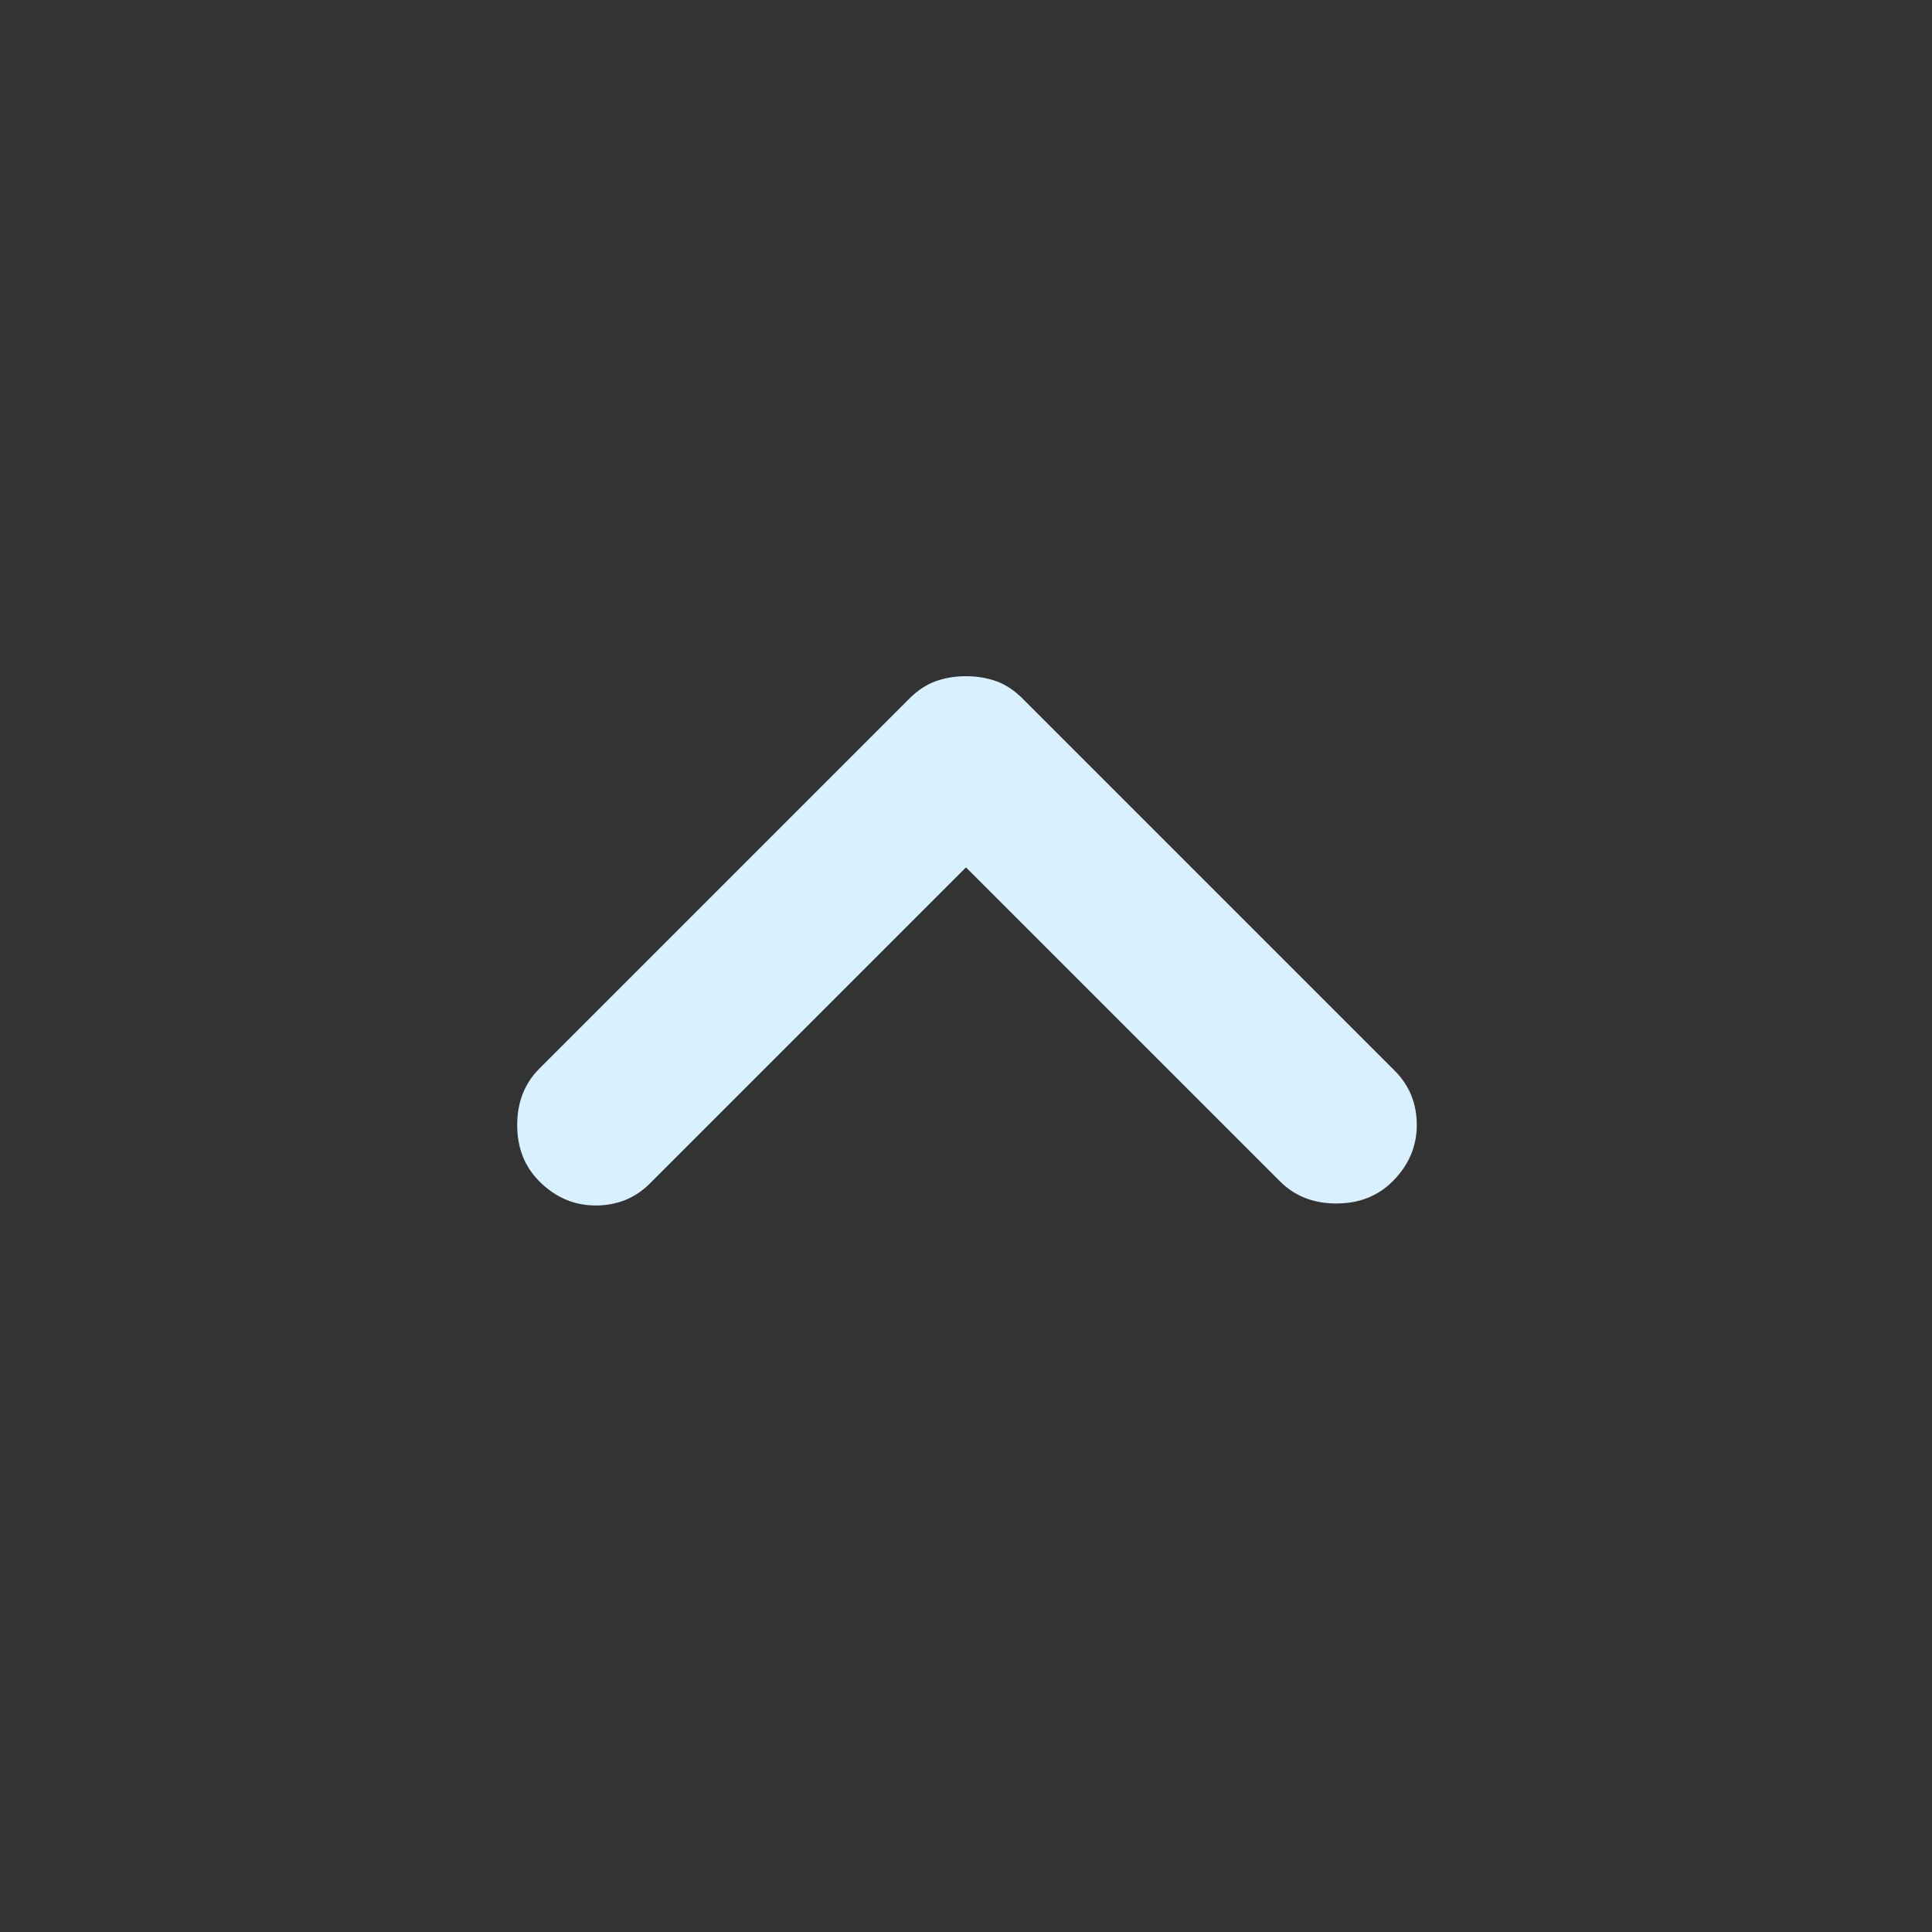 <svg width="40" height="40" viewBox="0 0 40 40" fill="none" xmlns="http://www.w3.org/2000/svg">
    <rect x="0" y="0" width="40" height="40" fill="#333333" stroke="none"/>
    <mask id="mask0_330_14172" style="mask-type:alpha" maskUnits="userSpaceOnUse" x="0" y="0" width="40" height="40">
        <rect width="40" height="40" fill="#D9D9D9" />
    </mask>
    <g mask="url(#mask0_330_14172)">
        <path
            d="M11.166 24.458C10.861 24.153 10.708 23.764 10.708 23.292C10.708 22.819 10.861 22.431 11.166 22.125L18.833 14.458C19 14.292 19.18 14.173 19.375 14.103C19.569 14.034 19.777 14 20 14C20.222 14 20.43 14.034 20.625 14.103C20.819 14.173 21 14.292 21.166 14.458L28.875 22.167C29.18 22.472 29.333 22.847 29.333 23.292C29.333 23.736 29.166 24.125 28.833 24.458C28.527 24.764 28.139 24.917 27.666 24.917C27.194 24.917 26.805 24.764 26.5 24.458L20 17.958L13.458 24.5C13.152 24.806 12.777 24.958 12.333 24.958C11.889 24.958 11.5 24.792 11.166 24.458Z"
            fill="#D9F1FF" />
    </g>
</svg>